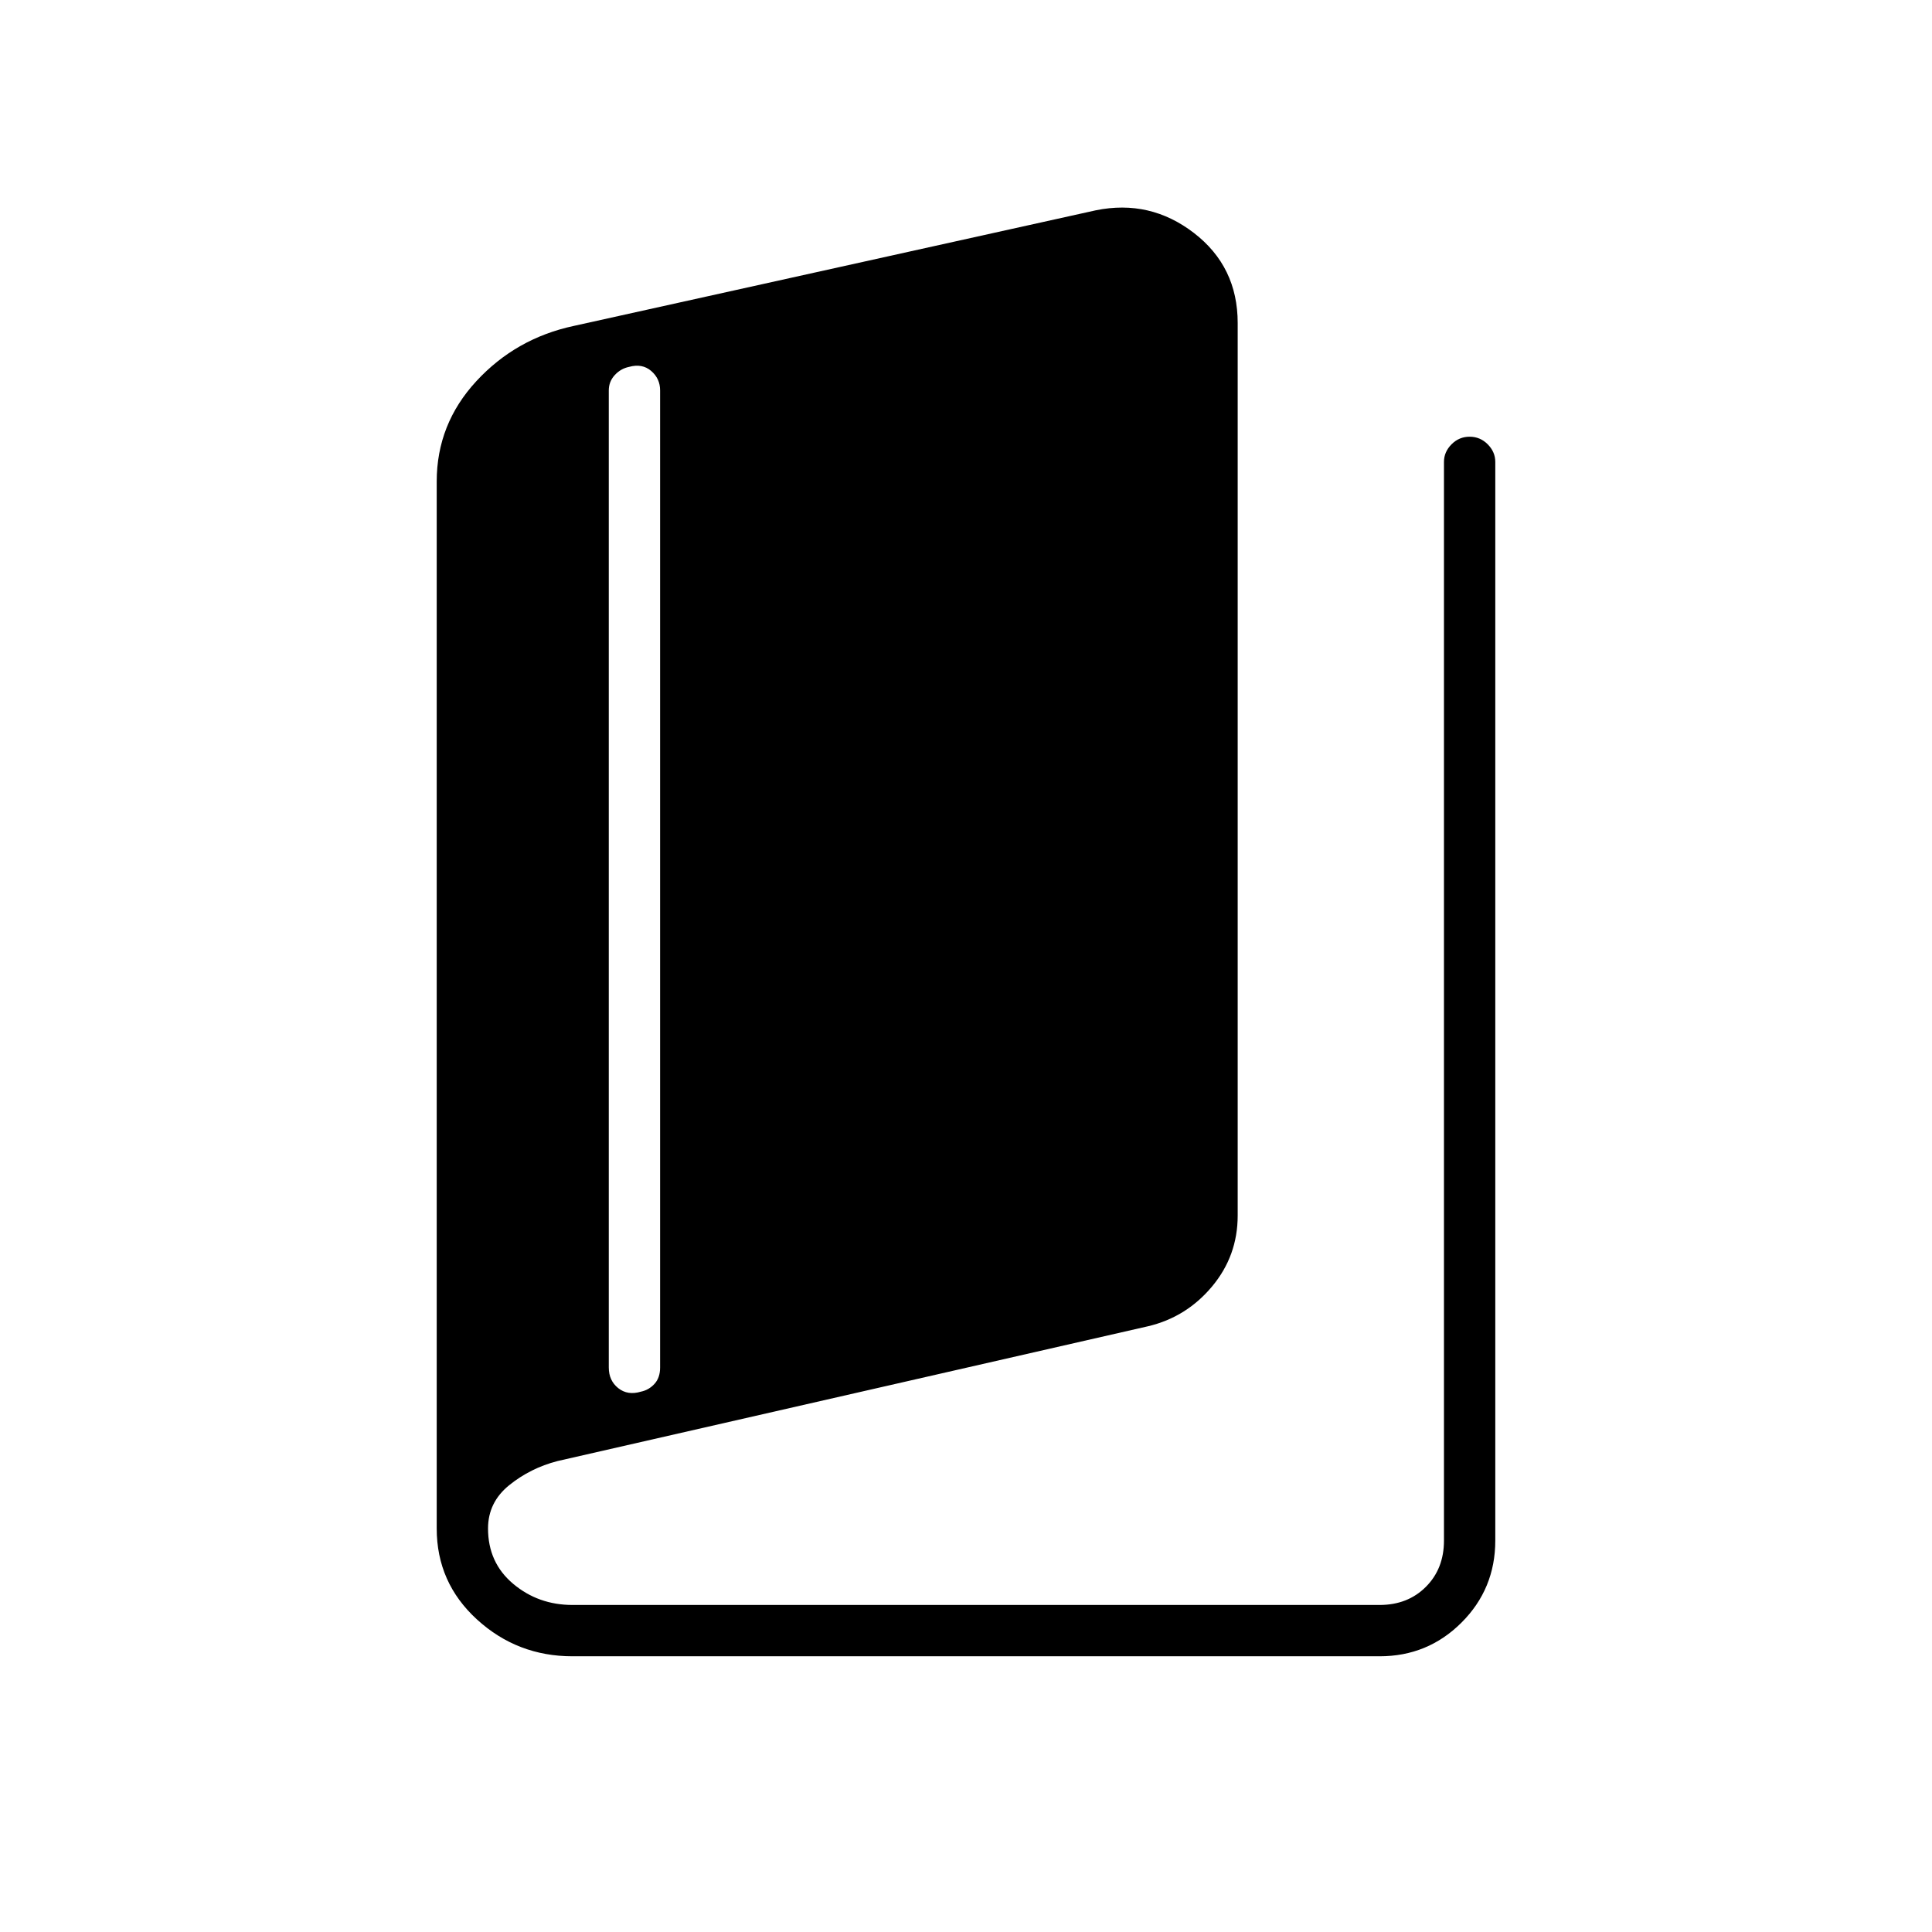 <svg xmlns="http://www.w3.org/2000/svg" height="24" viewBox="0 -960 960 960" width="24"><path d="M284.5-137q-27.455 0-47.477-18.281Q217-173.561 217-200.5v-520.243q0-28.54 19.691-49.856 19.691-21.317 48.46-27.461L544.5-855.5q26.974-5.5 48.737 11.246Q615-827.509 615-799.5V-356q0 20.02-12.75 35.26Q589.5-305.5 570.5-301L277-234q-13.5 3.5-24 12t-10.5 21.5q0 17 12.5 27.5t29.5 10.5h401q14 0 23-9t9-23v-536q0-4.925 3.75-8.713 3.75-3.787 9-3.787t9 3.787q3.75 3.788 3.75 8.713v536q0 23.969-16.766 40.734Q709.469-137 685.5-137h-401Zm34-131.5q3.906-.808 6.703-3.853Q328-275.397 328-280.5v-485.523q0-5.872-4.453-9.675-4.453-3.802-10.929-2.009-4.177.845-7.147 4.082-2.971 3.236-2.971 7.625v485.5q0 6.513 4.698 10.256 4.698 3.744 11.302 1.744Z"/></svg>